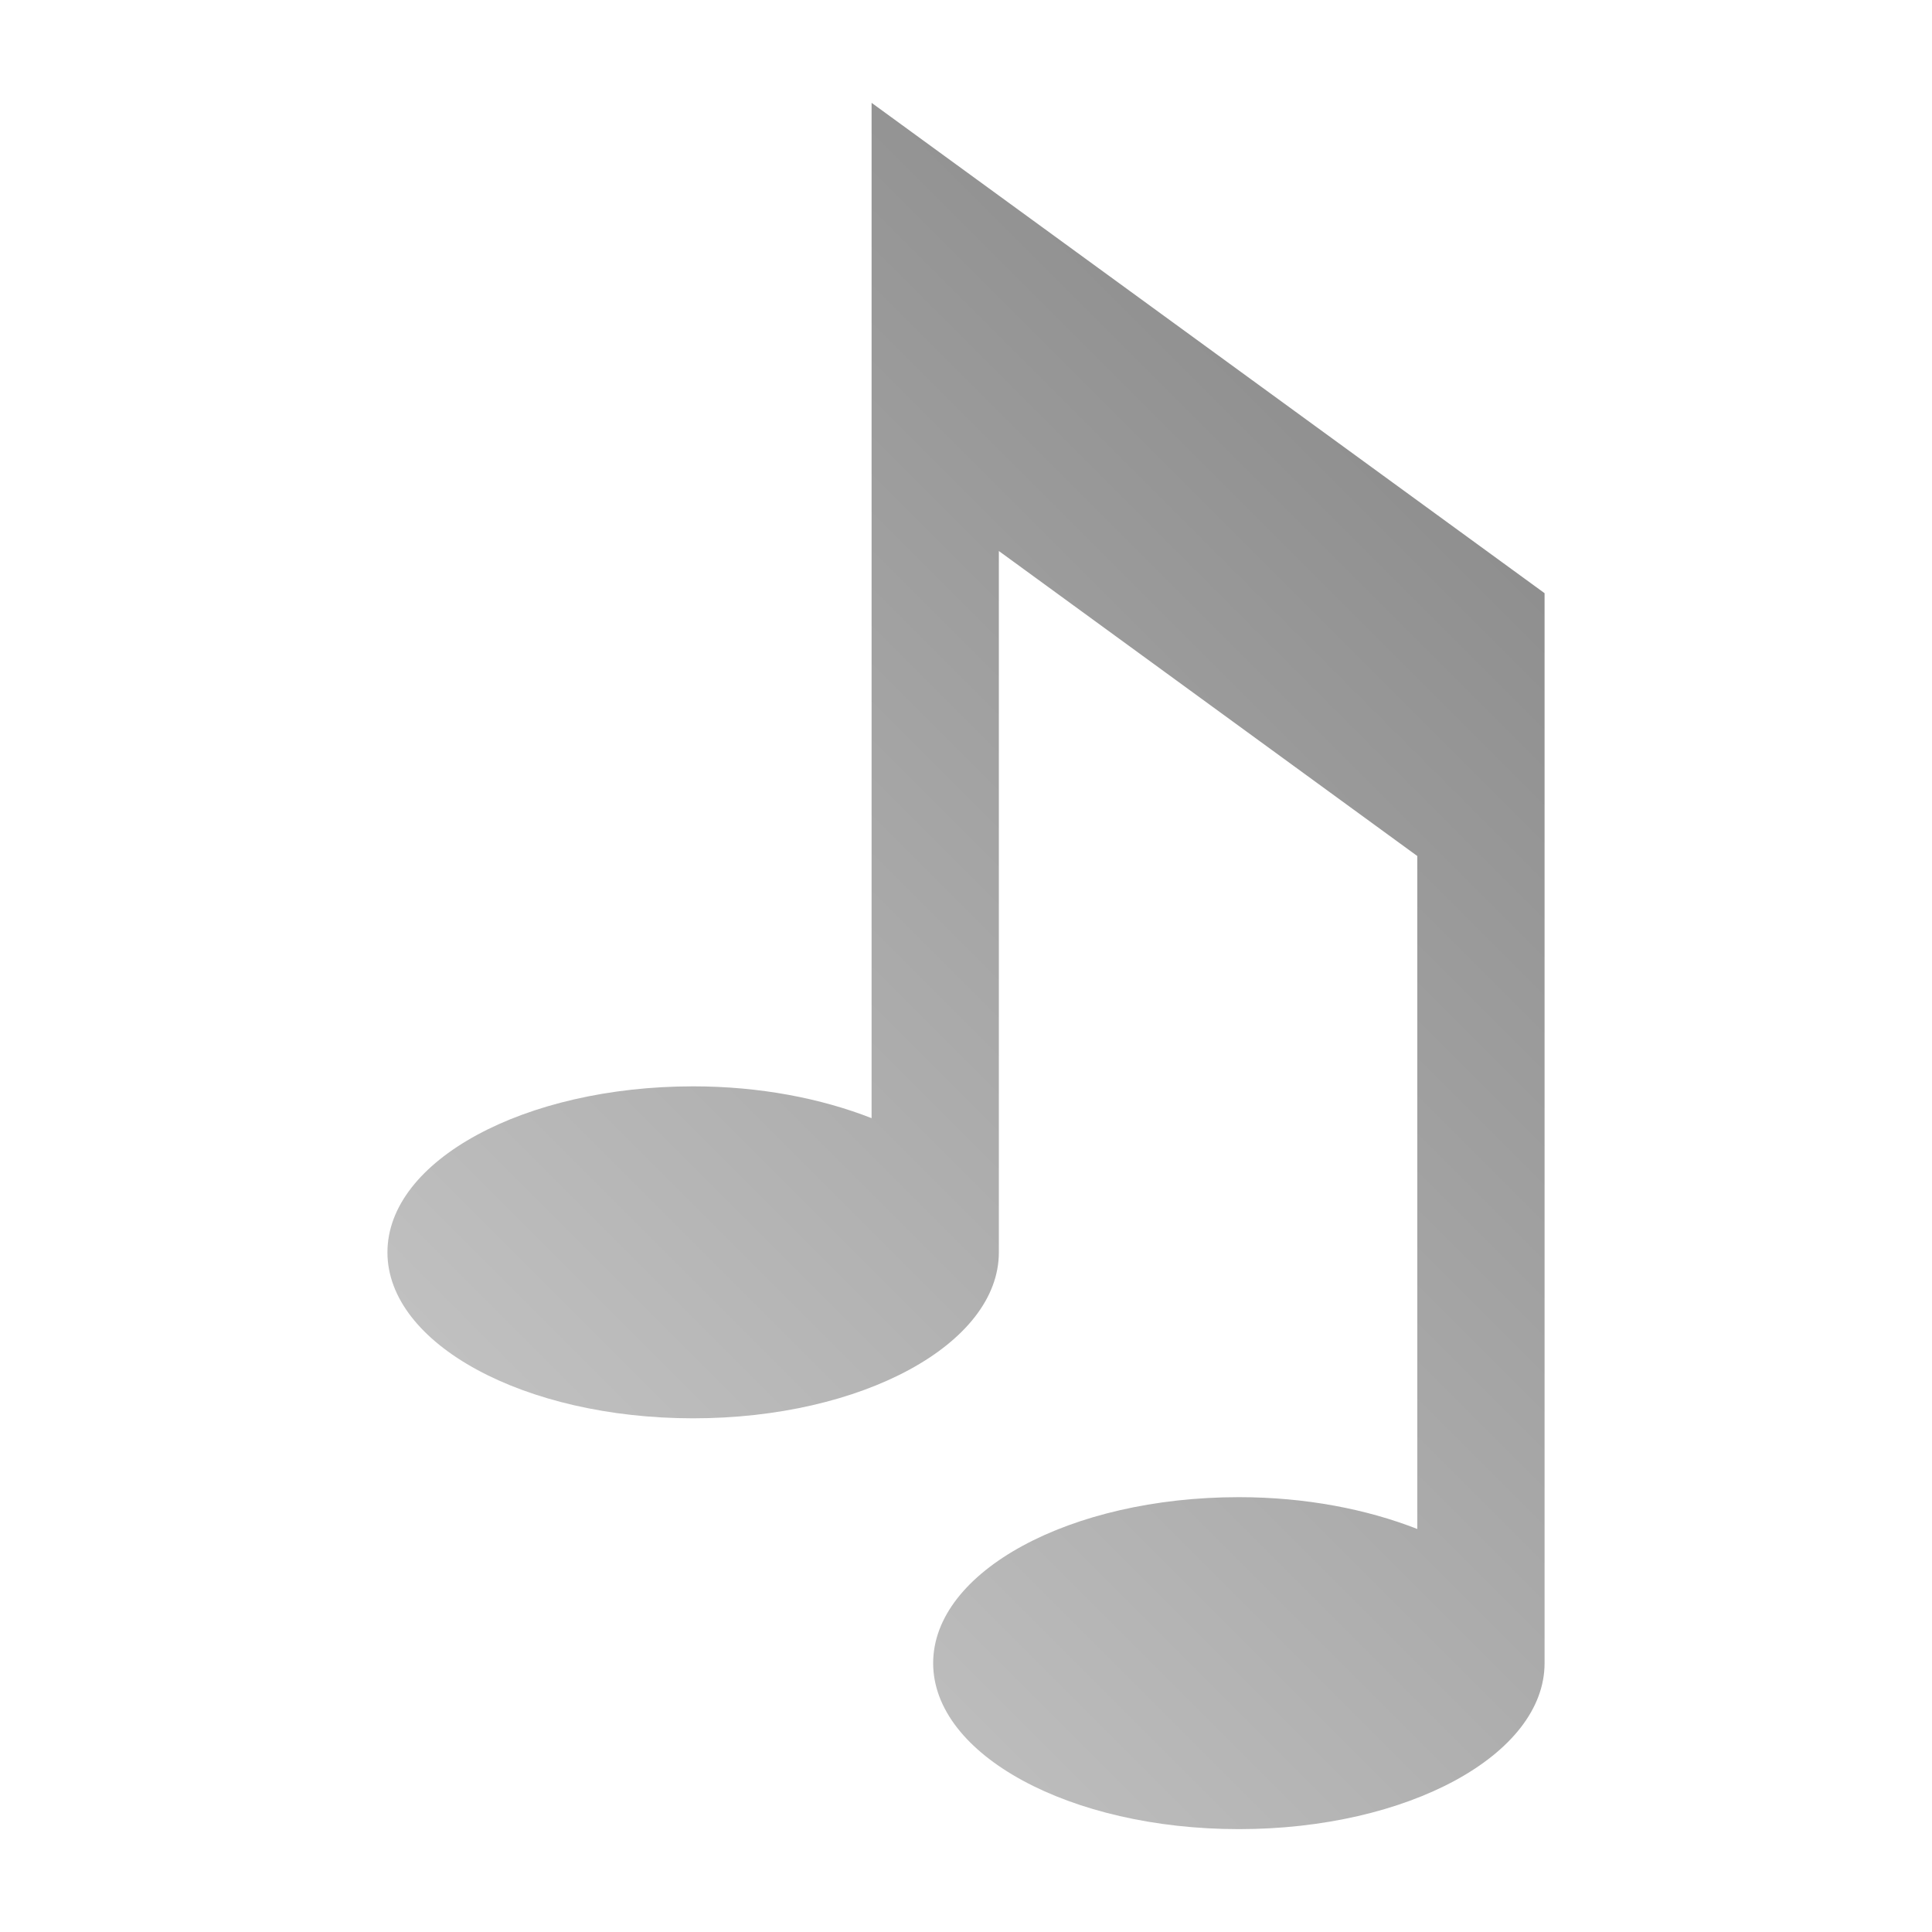 <?xml version="1.0" encoding="UTF-8" standalone="no"?>
<svg xmlns:dc="http://purl.org/dc/elements/1.1/"
     xmlns:cc="http://creativecommons.org/ns#"
     xmlns:rdf="http://www.w3.org/1999/02/22-rdf-syntax-ns#"
     xmlns:svg="http://www.w3.org/2000/svg"
     xmlns="http://www.w3.org/2000/svg"
     xmlns:xlink="http://www.w3.org/1999/xlink"
     width="128" height="128" version="1.1">
    <title>Sound Icon</title>
    <desc>This icon is a part of Clarity icon theme for gtk</desc>
    <defs>
        <linearGradient x1="0" y1="128" x2="128" y2="0" id="gradient" gradientUnits="userSpaceOnUse">
            <stop id="start" style="stop-color:#dbdbdb;stop-opacity:1" offset="0" />
            <stop id="stop" style="stop-color:#757575;stop-opacity:1" offset="1" />
        </linearGradient>
    </defs>
    <path d="m 57.745,6.813 0,23.553 0,43.715 c -3.333,-1.307 -7.396,-2.108 -11.822,-2.108 -11.19,0 -20.254,4.924 -20.254,10.997 0,6.074 9.064,10.997 20.254,10.997 11.19,0 20.254,-4.924 20.254,-10.997 l 0,-46.464 27.723,20.208 0,44.585 c -3.333,-1.307 -7.396,-2.108 -11.822,-2.108 -11.19,0 -20.254,4.924 -20.254,10.997 0,6.074 9.064,10.997 20.254,10.997 11.19,0 20.254,-4.924 20.254,-10.997 l 0,-47.335 0,-17.138 0,-6.415 L 57.745,6.813 z" style="fill:url(#gradient);fill-opacity:1;stroke:none" />
</svg>